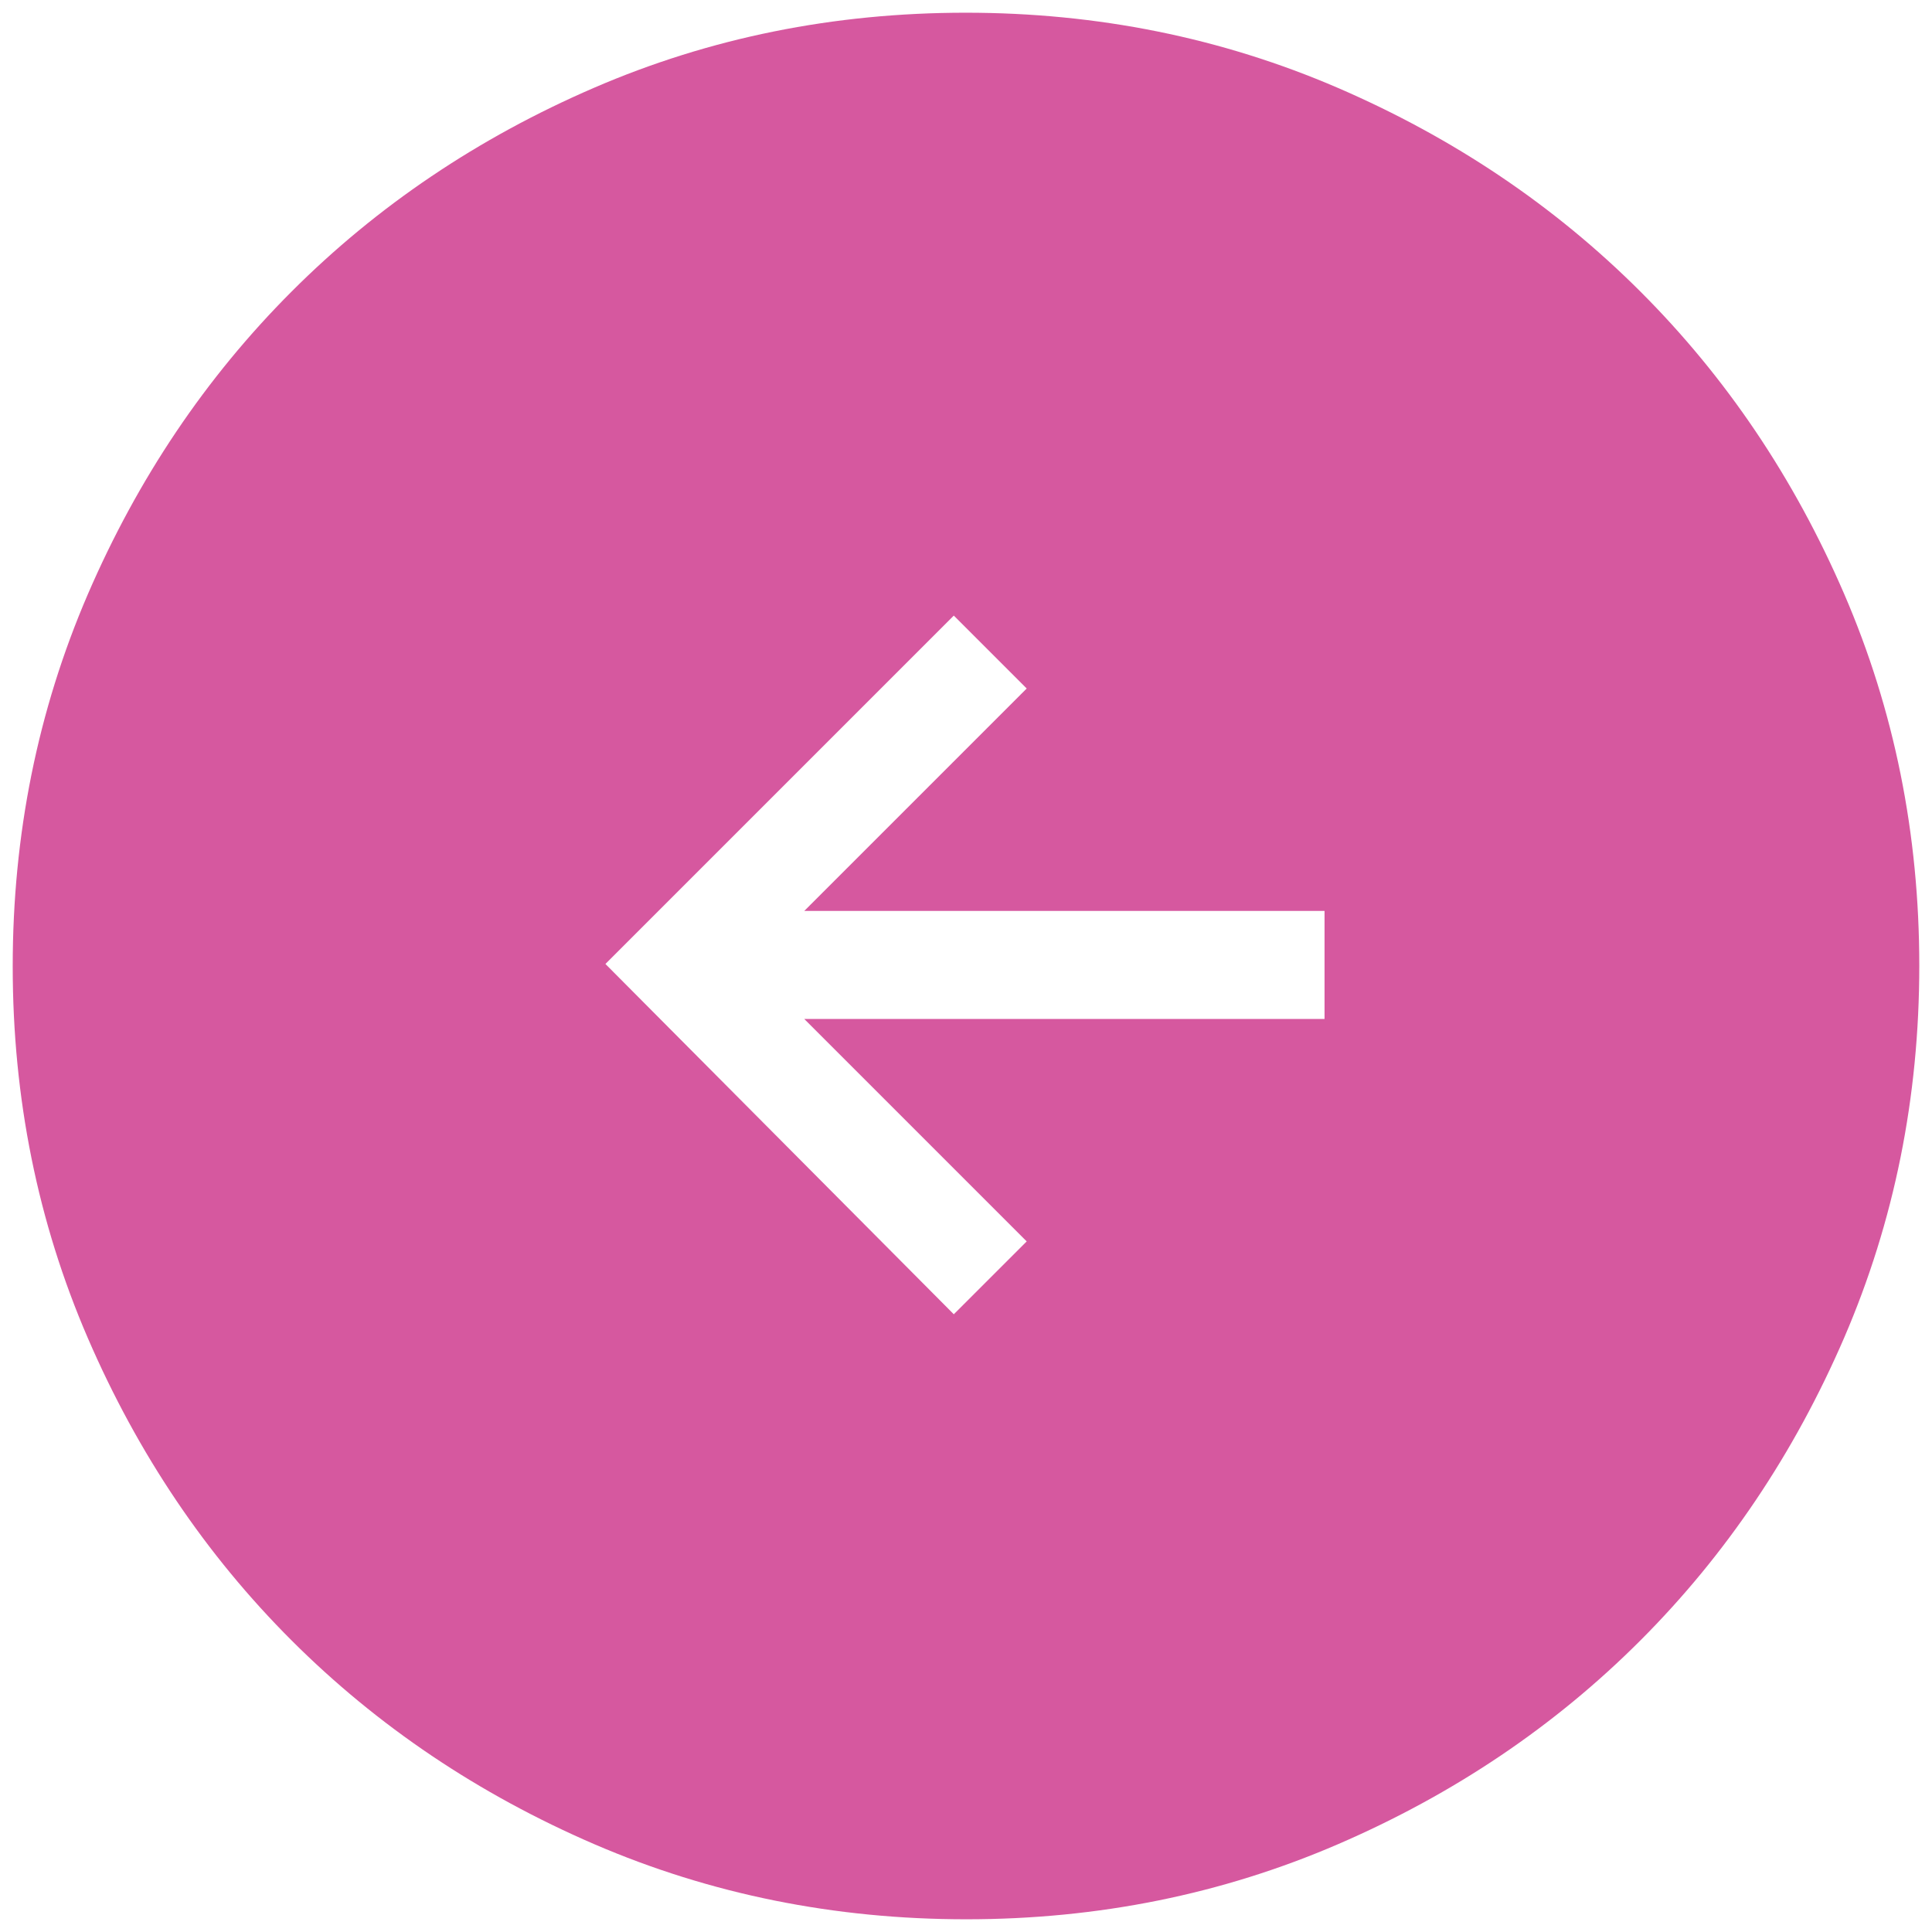 <svg width="38" height="38" viewBox="0 0 38 38" fill="none" xmlns="http://www.w3.org/2000/svg">
<path d="M26.052 20.042L26.052 17.917L15.819 17.917L20.194 13.542L18.76 12.108L11.908 18.96L18.76 25.85L20.194 24.417L15.819 20.042L26.052 20.042ZM37.75 18.994C37.75 21.585 37.258 24.023 36.275 26.306C35.29 28.588 33.954 30.574 32.267 32.263C30.581 33.951 28.597 35.288 26.317 36.273C24.036 37.258 21.599 37.75 19.006 37.75C16.415 37.75 13.977 37.258 11.694 36.275C9.412 35.29 7.426 33.954 5.737 32.267C4.049 30.581 2.712 28.597 1.727 26.317C0.742 24.036 0.25 21.599 0.25 19.006C0.25 16.415 0.742 13.977 1.725 11.694C2.71 9.412 4.046 7.426 5.733 5.737C7.419 4.049 9.403 2.712 11.683 1.727C13.964 0.742 16.401 0.25 18.994 0.25C21.585 0.25 24.023 0.742 26.306 1.725C28.588 2.71 30.574 4.046 32.263 5.733C33.951 7.419 35.288 9.403 36.273 11.683C37.258 13.964 37.75 16.401 37.75 18.994Z" fill="#D6589F"/>
</svg>

